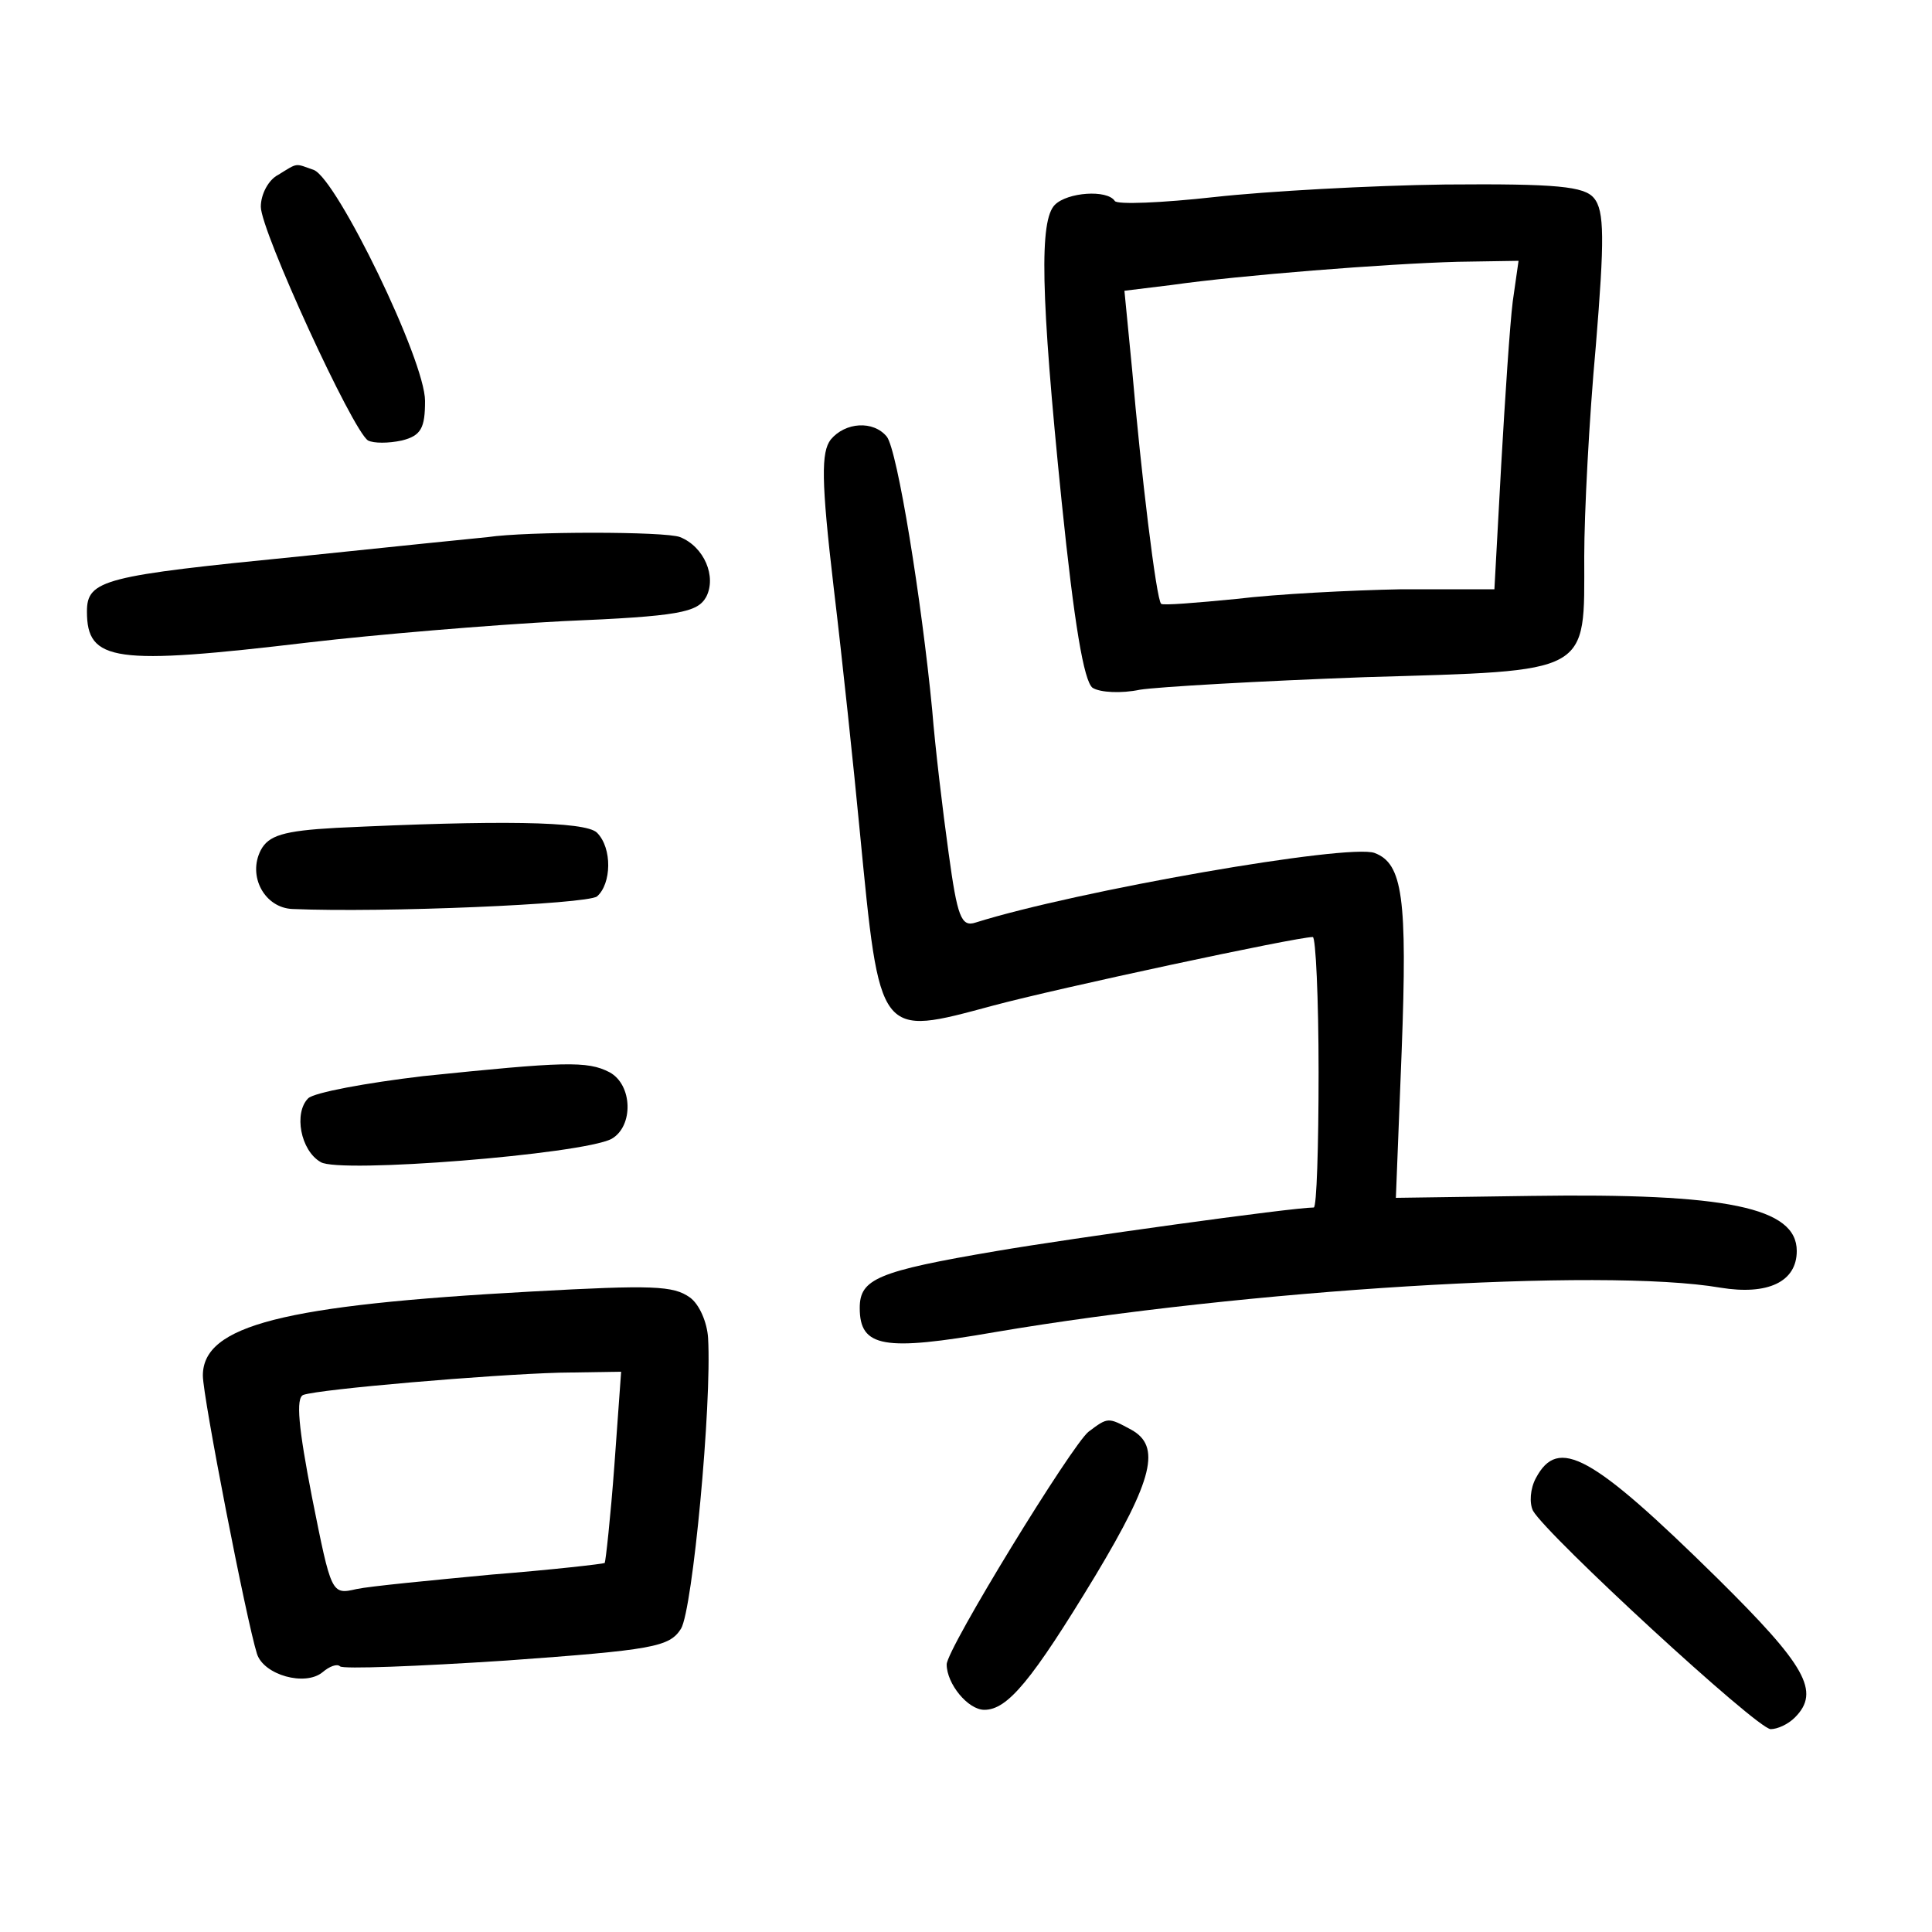 <?xml version="1.0"?>
<svg xmlns="http://www.w3.org/2000/svg" height="200pt" preserveAspectRatio="xMidYMid meet" viewBox="0 0 200 200" width="200pt">
  <g transform="matrix(.1 0 0 -.1 0 200)">
    <path d="m288 1819c-10-5-18-20-18-33 0-25 95-232 111-242 6-3 21-3 35 0 20 5 24 13 24 41 0 42-91 229-115 239-20 7-16 8-37-5z"/>
    <path d="m1257 1796c-54-6-101-8-103-4-8 12-49 9-62-4-16-16-15-91 7-307 13-127 23-186 32-193 8-5 30-6 49-2 19 3 124 9 233 13 236 7 227 2 227 125 0 44 5 142 12 218 9 110 9 140-2 153-10 12-38 15-154 14-77-1-185-7-239-13zm309-108c-3-24-8-100-12-170l-7-128h-96c-53-1-130-5-171-10-41-4-77-7-78-5-5 4-21 137-30 242l-8 82 49 6c70 10 222 22 296 24l63 1z"/>
    <path d="m860 1545c-10-13-10-42 3-153 9-75 21-189 27-252 21-216 19-213 138-181 67 18 314 71 331 71 3 0 6-63 6-140s-2-140-5-140c-22 0-252-32-328-45-124-21-142-29-142-59 0-41 25-45 140-25 259 44 629 67 751 46 49-8 79 6 79 38 0 45-72 60-275 57l-140-2 6 152c6 159 1 194-28 205-27 10-308-39-413-72-15-5-19 6-28 72-6 43-14 110-17 148-11 114-36 269-47 283-14 17-43 15-58-3z"/>
    <path d="m505 1444c-11-1-99-10-195-20-202-20-220-24-220-57 0-52 28-56 230-32 68 8 187 18 263 22 120 5 139 9 148 25 11 21-2 52-27 62-15 6-159 6-199 0z"/>
    <path d="m348 1143c-55-3-70-8-78-23-14-27 4-60 33-61 94-4 304 5 315 13 15 13 16 50 0 66-12 12-103 13-270 5z"/>
    <path d="m438 886c-59-7-113-17-119-23-15-15-8-54 13-66 19-12 270 8 301 24 23 13 22 56-2 69-23 12-47 11-193-4z"/>
    <path d="m550 663c-257-14-340-35-340-87 0-22 45-253 56-288 7-22 50-34 68-19 7 6 15 9 18 6s80 0 172 6c152 11 169 14 181 33 12 20 32 232 28 301-1 16-9 35-19 42-17 12-38 13-164 6zm86-180c-4-54-9-99-10-101-2-1-54-7-117-12-63-6-126-12-140-15-26-6-26-5-46 95-14 72-17 103-9 106 17 6 193 21 265 23l64 1z"/>
    <path d="m1127 518c-17-13-147-225-147-241 0-20 22-47 39-47 24 0 49 30 115 139 60 100 68 134 37 151-24 13-24 13-44-2z"/>
    <path d="m1590 470c-6-11-7-26-3-34 15-26 232-226 246-226 7 0 18 5 25 12 27 27 11 54-80 144-131 129-165 147-188 104z"/>
  </g>
</svg>
